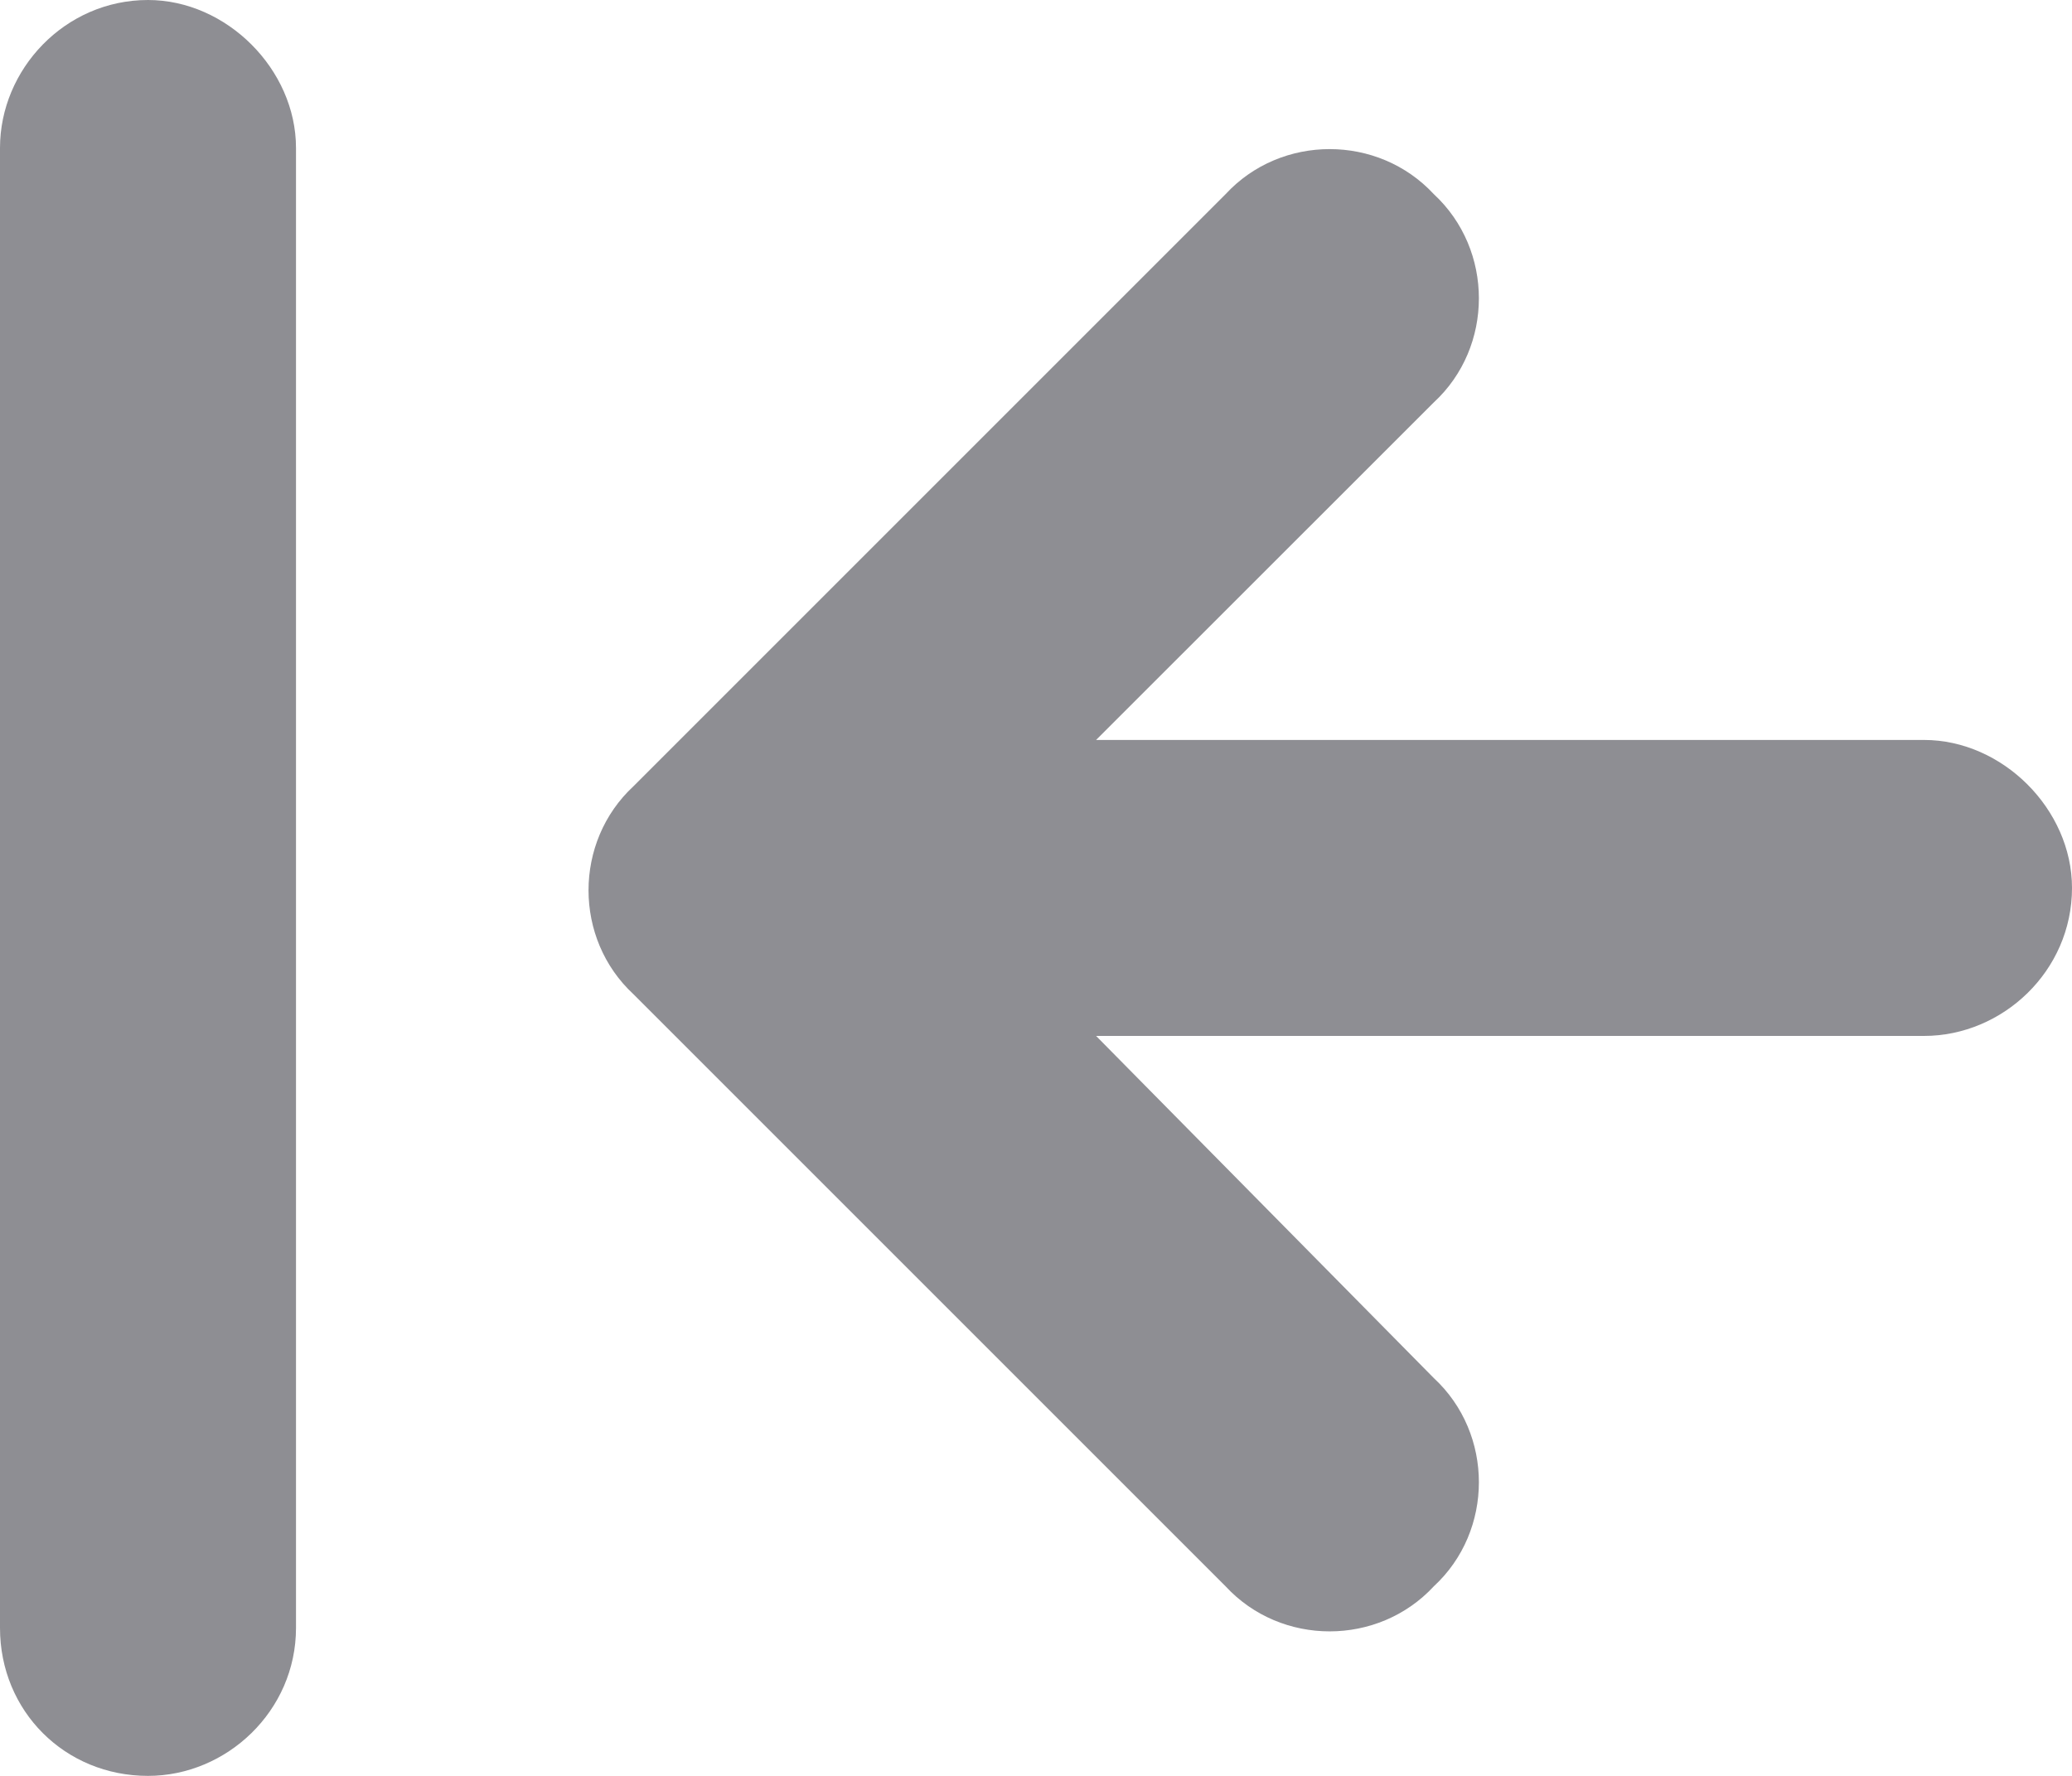 <svg width="14" height="12" viewBox="0 0 14 12" fill="none" xmlns="http://www.w3.org/2000/svg">
<path d="M0 1C0 0.469 0.438 0 1 0C1.531 0 2 0.469 2 1V11C2 11.562 1.531 12 1 12C0.438 12 0 11.562 0 11V1ZM4.281 6.719C3.875 6.344 3.875 5.688 4.281 5.312L8.281 1.312C8.656 0.906 9.312 0.906 9.688 1.312C10.094 1.688 10.094 2.344 9.688 2.719L7.406 5H13C13.531 5 14 5.469 14 6C14 6.562 13.531 7 13 7H7.406L9.688 9.312C10.094 9.688 10.094 10.344 9.688 10.719C9.312 11.125 8.656 11.125 8.281 10.719L4.281 6.719Z" fill="#8E8E93"/>
</svg>
